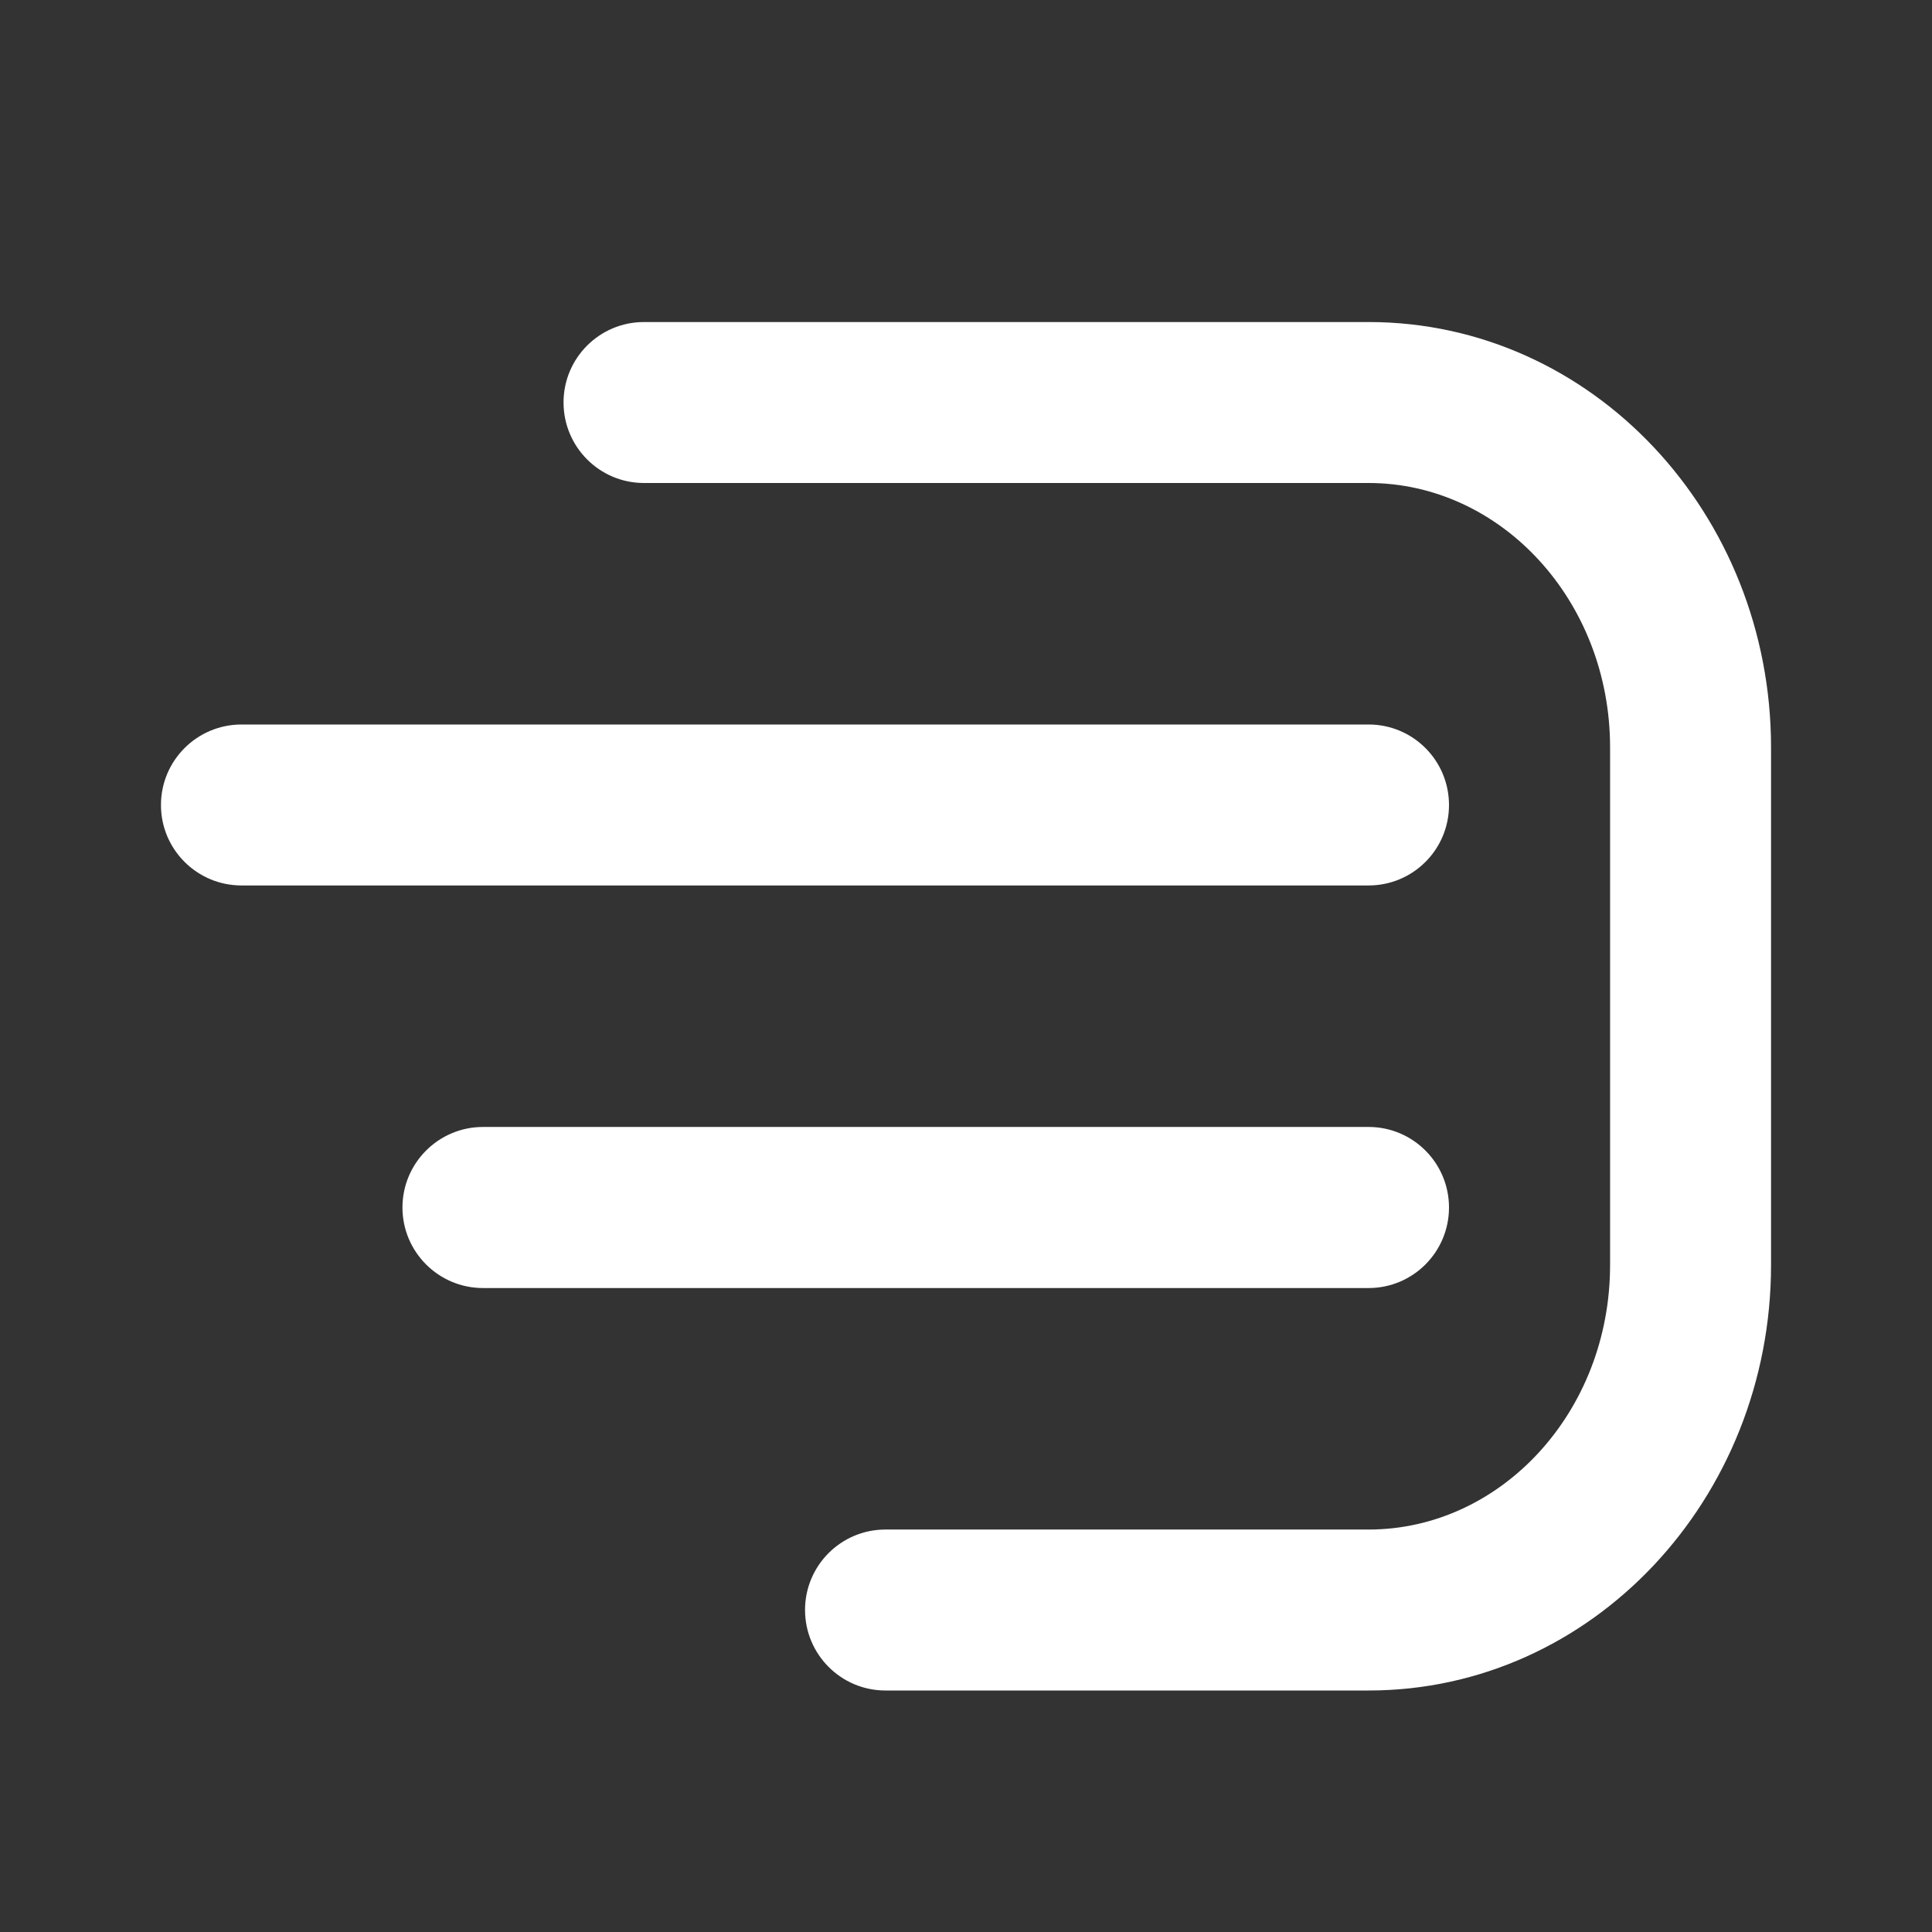<svg width="16" height="16" viewBox="0 0 16 16" fill="none" xmlns="http://www.w3.org/2000/svg">
<rect x="0" y="0" width="16" height="16" fill="#333333" stroke="none"/>
<path d="M11.334 4H5.333C4.965 4 4.667 3.701 4.667 3.333C4.667 2.965 4.965 2.667 5.333 2.667H11.334C13.185 2.667 14.667 4.254 14.667 6.19V10.476C14.667 12.412 13.185 14 11.334 14H7.333C6.965 14 6.667 13.701 6.667 13.333C6.667 12.965 6.965 12.667 7.333 12.667H11.334C12.427 12.667 13.334 11.696 13.334 10.476V6.19C13.334 4.971 12.427 4 11.334 4Z" fill="white"/>
<path d="M2 7.333H11.334C11.702 7.333 12 7.035 12 6.667C12 6.298 11.702 6 11.334 6H2C1.632 6 1.333 6.298 1.333 6.667C1.333 7.035 1.632 7.333 2 7.333Z" fill="white"/>
<path d="M11.334 10.667H4C3.632 10.667 3.333 10.368 3.333 10C3.333 9.632 3.632 9.333 4 9.333H11.334C11.702 9.333 12 9.632 12 10C12 10.368 11.702 10.667 11.334 10.667Z" fill="white"/>
</svg>
